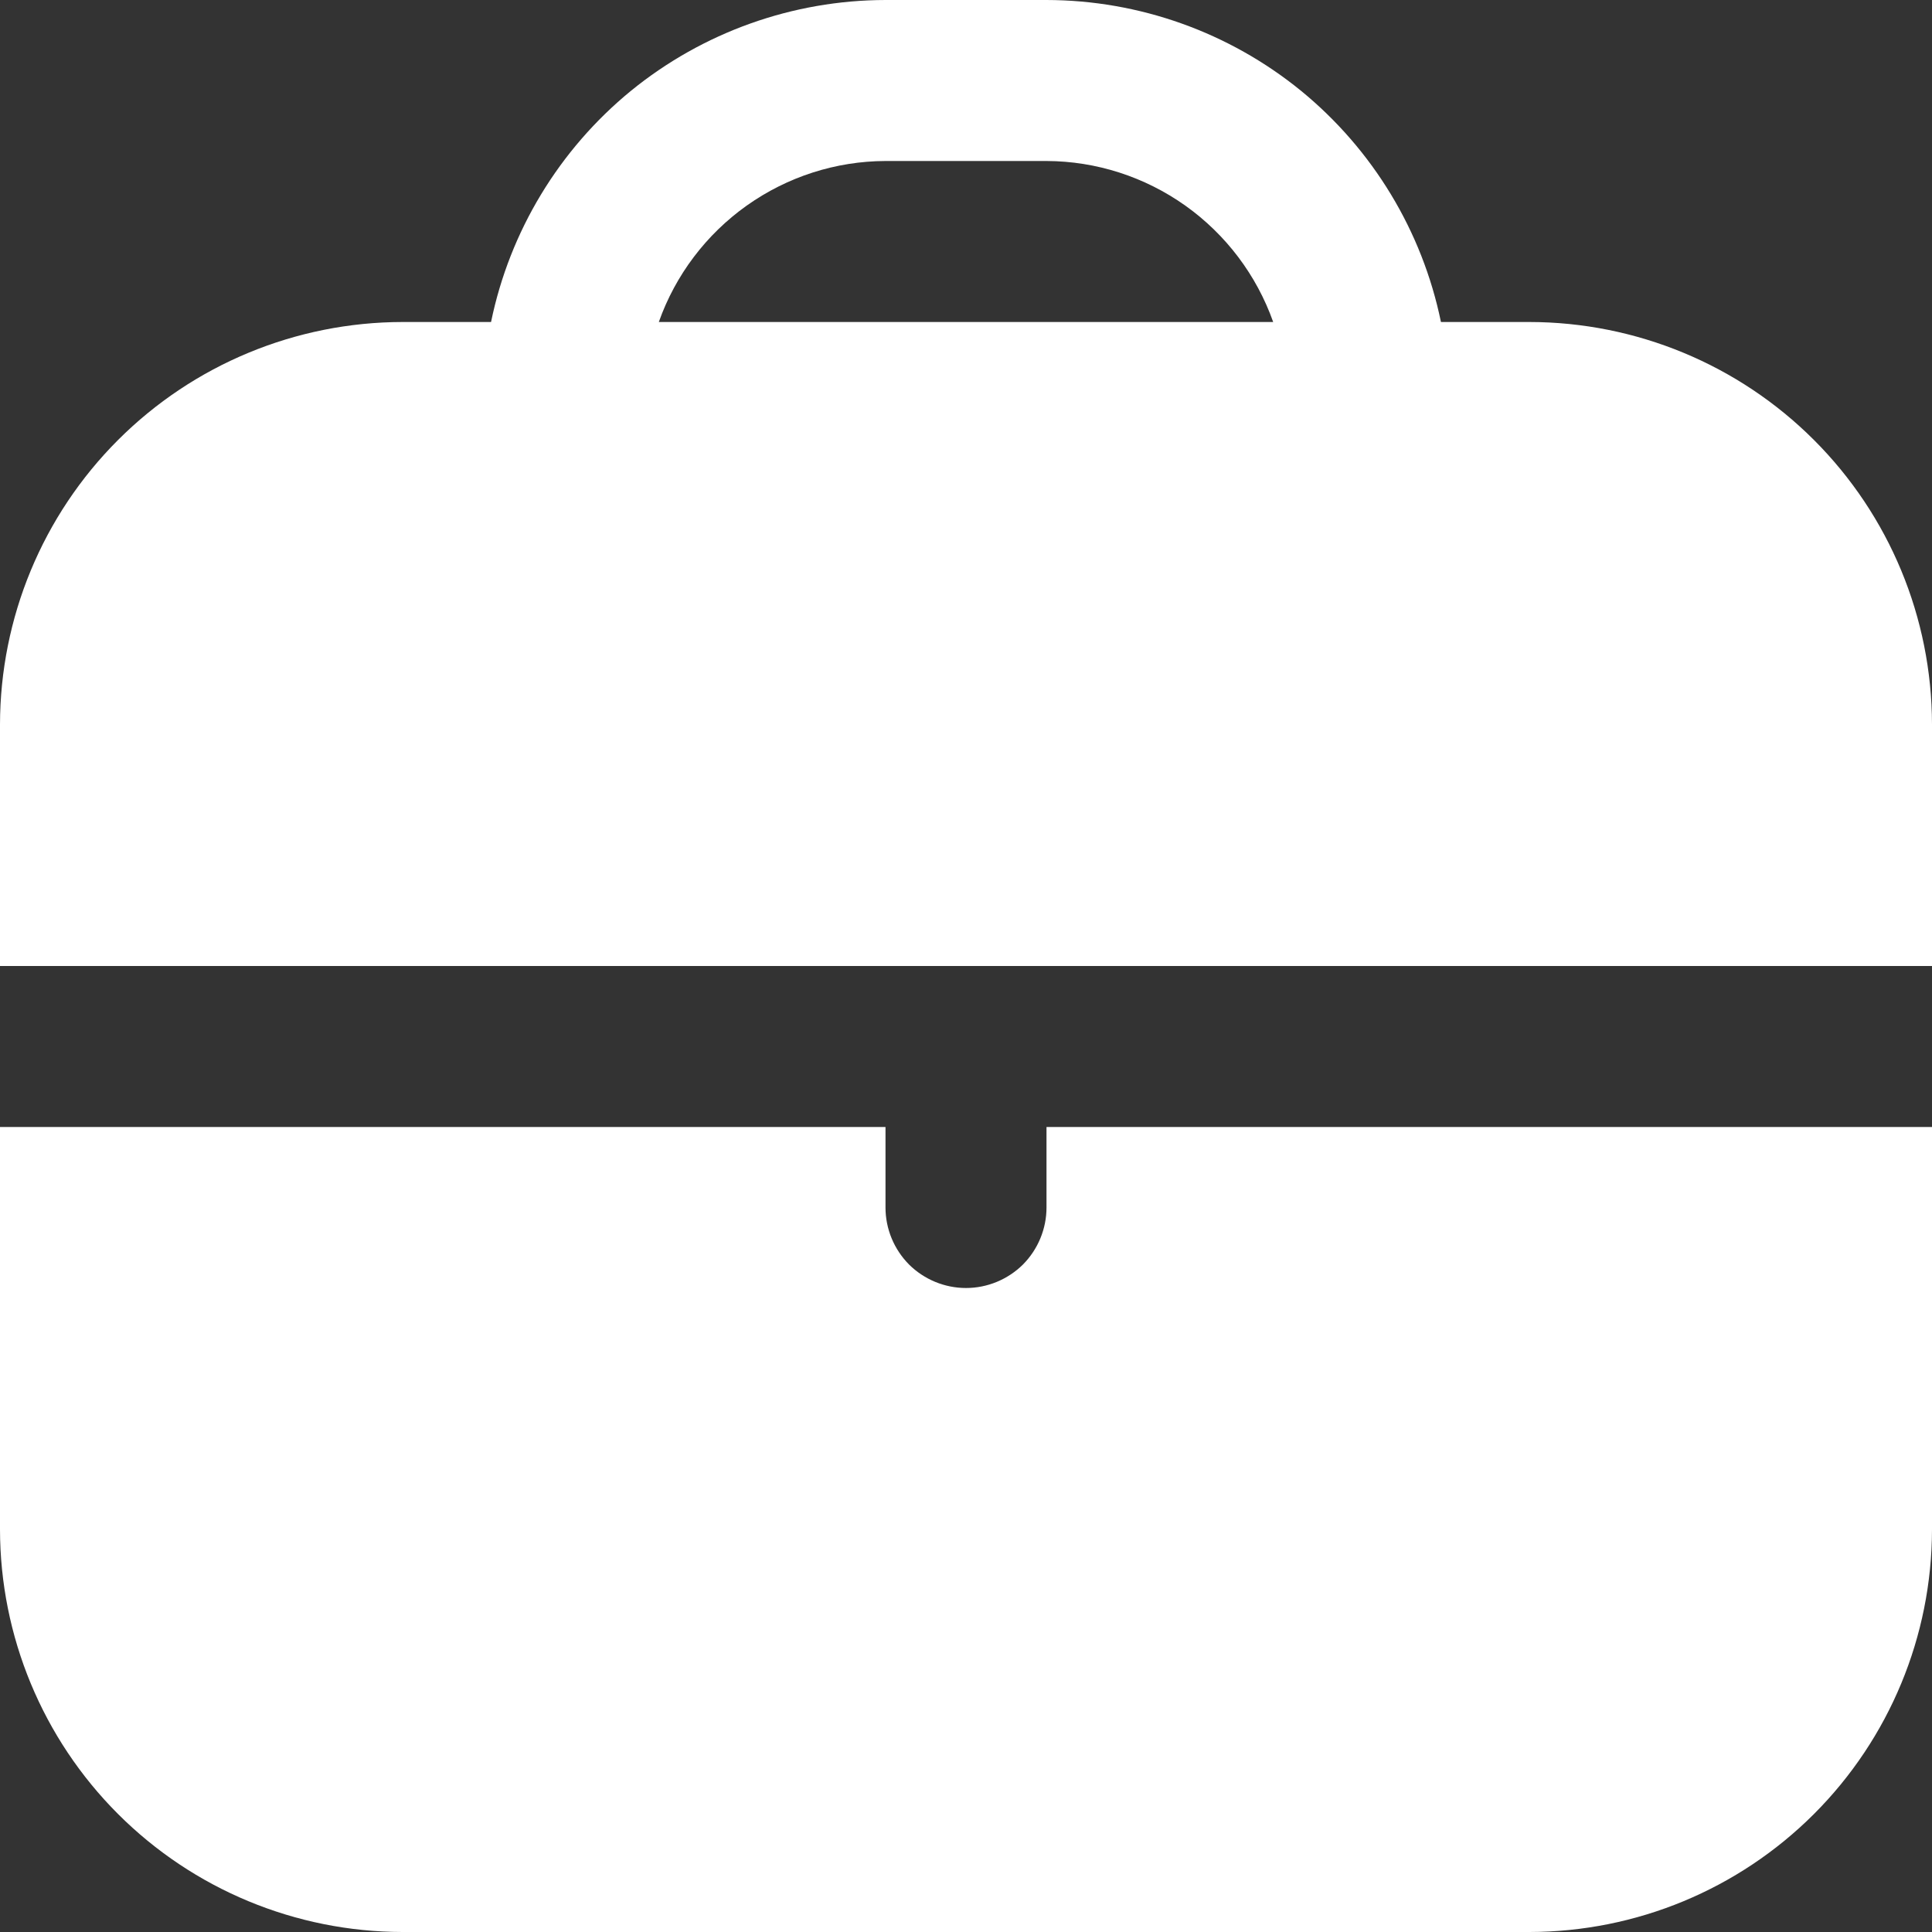 <svg width="12" height="12" viewBox="0 0 12 12" fill="none" xmlns="http://www.w3.org/2000/svg">
<rect x="0" y="0" width="12" height="12" fill="#333333" stroke="none"/>
<path d="M9.5 2H8.95C8.834 1.436 8.527 0.929 8.081 0.564C7.634 0.2 7.076 0.001 6.5 0L5.5 0C4.924 0.001 4.366 0.2 3.919 0.564C3.473 0.929 3.166 1.436 3.05 2H2.5C1.837 2.001 1.202 2.264 0.733 2.733C0.264 3.202 0.001 3.837 0 4.5L0 6H12V4.5C11.999 3.837 11.736 3.202 11.267 2.733C10.798 2.264 10.163 2.001 9.5 2ZM4.092 2C4.195 1.709 4.386 1.456 4.638 1.277C4.89 1.098 5.191 1.001 5.5 1H6.5C6.809 1.001 7.11 1.098 7.362 1.277C7.614 1.456 7.805 1.709 7.908 2H4.092Z" fill="white"/>
<path d="M6.5 7.5C6.5 7.633 6.447 7.76 6.354 7.854C6.26 7.947 6.133 8 6 8C5.867 8 5.74 7.947 5.646 7.854C5.553 7.76 5.5 7.633 5.5 7.5V7H0V9.5C0.001 10.163 0.264 10.798 0.733 11.267C1.202 11.736 1.837 11.999 2.5 12H9.5C10.163 11.999 10.798 11.736 11.267 11.267C11.736 10.798 11.999 10.163 12 9.5V7H6.5V7.5Z" fill="white"/>
</svg>
